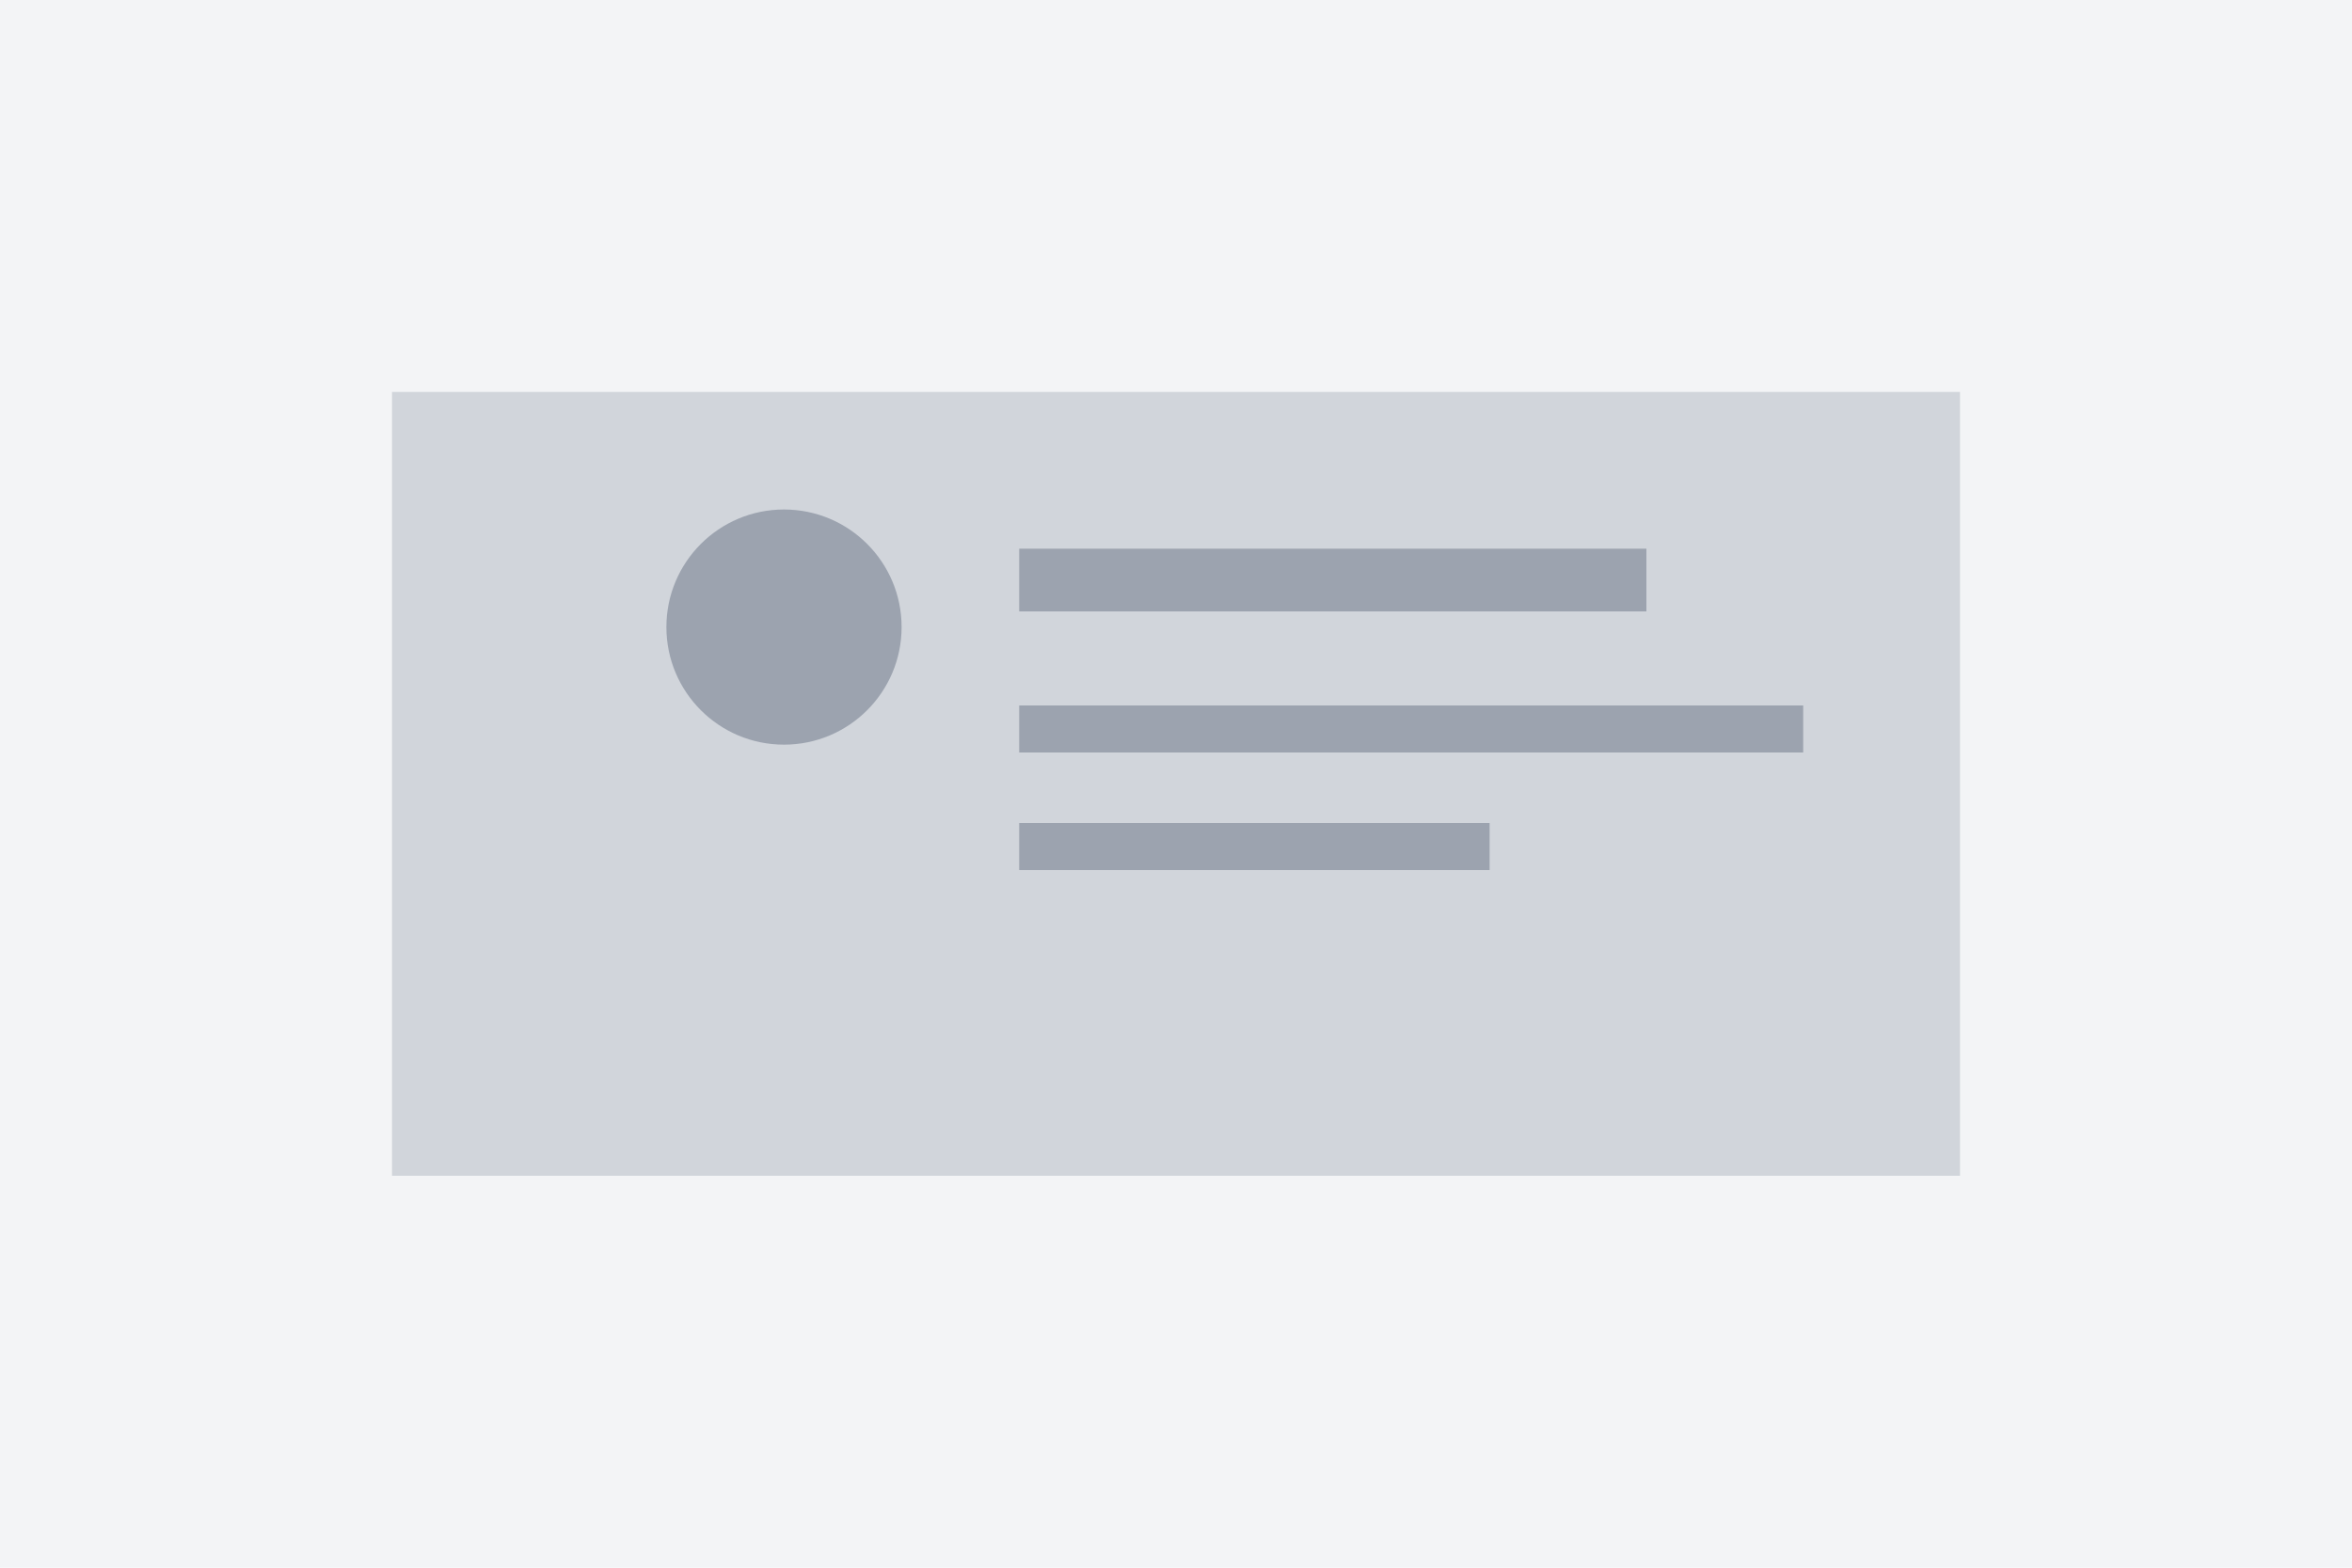 <svg width="300" height="200" viewBox="0 0 300 200" fill="none" xmlns="http://www.w3.org/2000/svg">
  <rect width="300" height="200" fill="#F3F4F6"/>
  <rect x="50" y="50" width="200" height="100" fill="#D1D5DB"/>
  <circle cx="100" cy="80" r="15" fill="#9CA3AF"/>
  <rect x="130" y="70" width="80" height="8" fill="#9CA3AF"/>
  <rect x="130" y="90" width="100" height="6" fill="#9CA3AF"/>
  <rect x="130" y="105" width="60" height="6" fill="#9CA3AF"/>
</svg>
